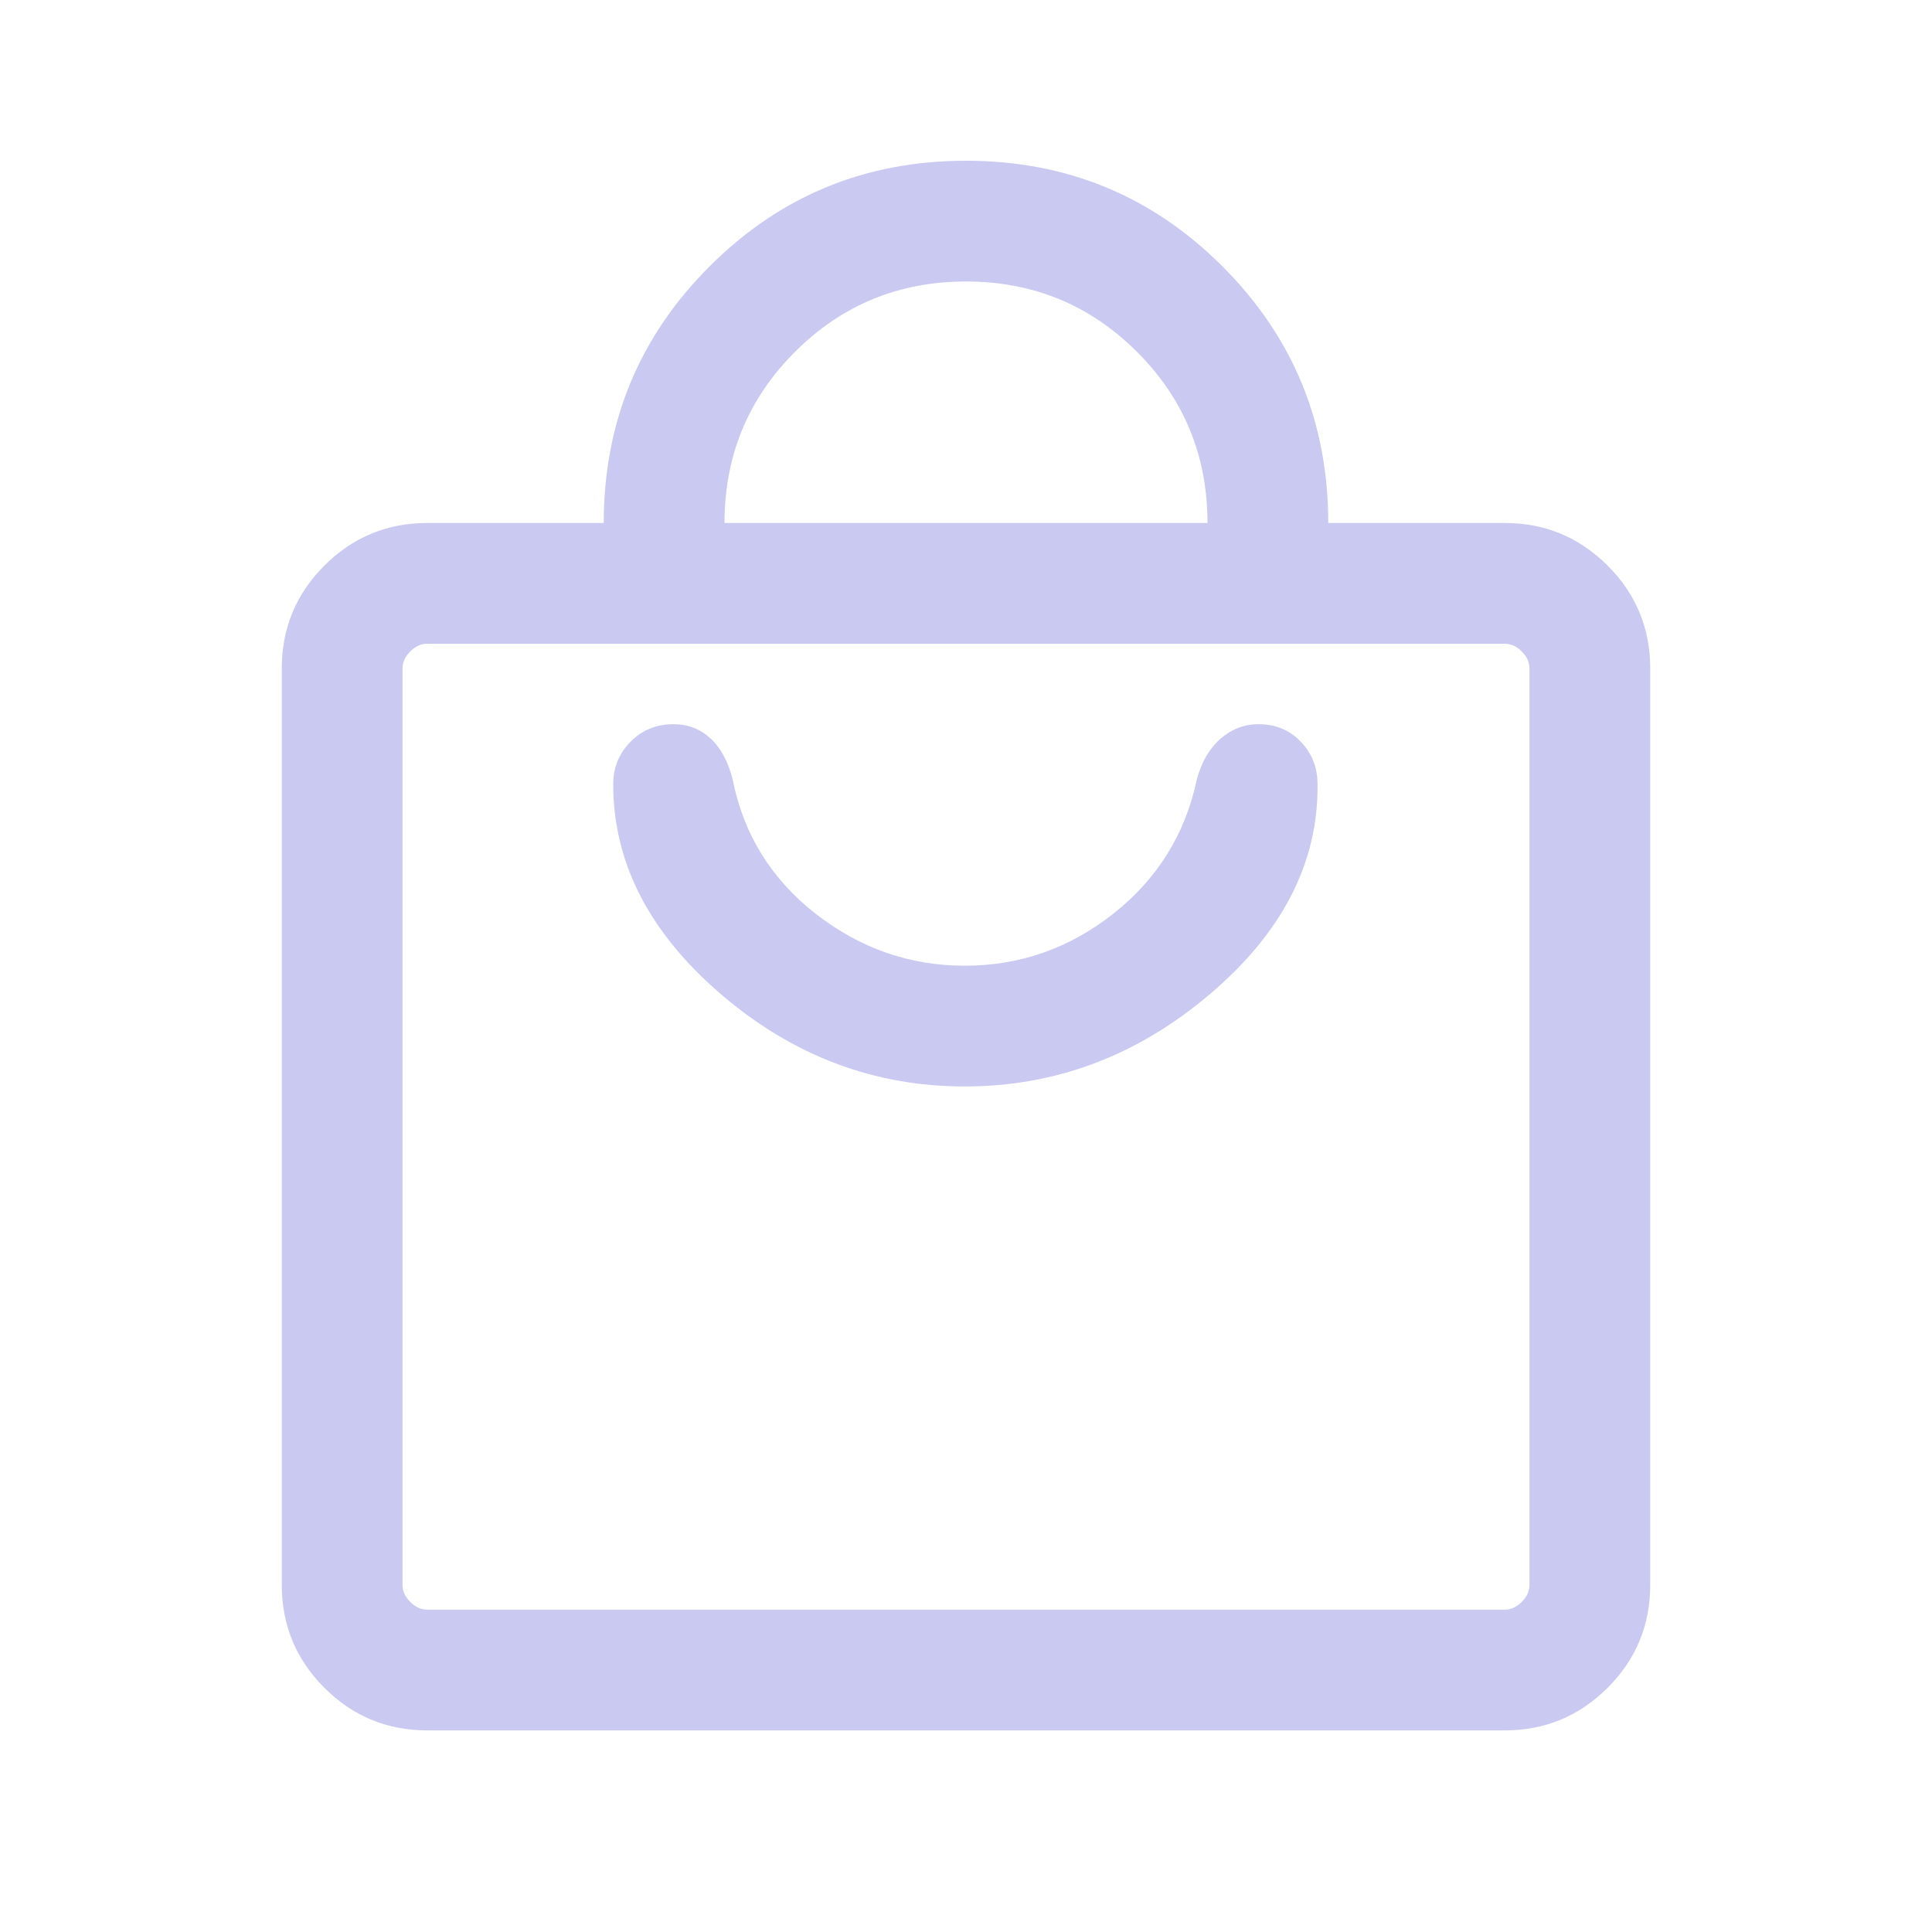 <svg width="20" height="20" viewBox="0 0 20 20" fill="none" xmlns="http://www.w3.org/2000/svg">
<mask id="mask0_1971_3176" style="mask-type:alpha" maskUnits="userSpaceOnUse" x="0" y="-1" width="20" height="21">
<rect y="-0.003" width="20" height="20" fill="#D9D9D9"/>
</mask>
<g mask="url(#mask0_1971_3176)">
<path d="M4.423 17.913C4.007 17.913 3.652 17.766 3.358 17.472C3.064 17.178 2.917 16.823 2.917 16.407V6.92C2.917 6.504 3.064 6.149 3.358 5.855C3.652 5.561 4.007 5.414 4.423 5.414H6.25C6.25 4.373 6.615 3.488 7.345 2.758C8.074 2.028 8.959 1.664 10 1.664C11.04 1.664 11.926 2.028 12.655 2.758C13.385 3.488 13.75 4.373 13.75 5.414H15.577C15.992 5.414 16.347 5.561 16.642 5.855C16.936 6.149 17.083 6.504 17.083 6.92V16.407C17.083 16.823 16.936 17.178 16.642 17.472C16.347 17.766 15.992 17.913 15.577 17.913H4.423ZM4.423 16.663H15.577C15.641 16.663 15.7 16.637 15.753 16.583C15.807 16.53 15.833 16.471 15.833 16.407V6.92C15.833 6.856 15.807 6.797 15.753 6.744C15.7 6.69 15.641 6.664 15.577 6.664H4.423C4.359 6.664 4.3 6.69 4.247 6.744C4.193 6.797 4.167 6.856 4.167 6.92V16.407C4.167 16.471 4.193 16.53 4.247 16.583C4.3 16.637 4.359 16.663 4.423 16.663ZM7.5 5.414H12.5C12.5 4.719 12.257 4.129 11.771 3.643C11.285 3.157 10.694 2.914 10 2.914C9.305 2.914 8.715 3.157 8.229 3.643C7.743 4.129 7.5 4.719 7.5 5.414ZM9.987 11.247C10.929 11.247 11.776 10.928 12.526 10.29C13.277 9.652 13.648 8.928 13.639 8.119C13.639 7.947 13.582 7.8 13.466 7.679C13.351 7.557 13.204 7.497 13.027 7.497C12.881 7.497 12.75 7.547 12.634 7.648C12.519 7.749 12.437 7.89 12.389 8.071C12.269 8.636 11.981 9.098 11.526 9.458C11.07 9.817 10.558 9.997 9.987 9.997C9.417 9.997 8.902 9.817 8.442 9.458C7.983 9.098 7.697 8.636 7.585 8.071C7.537 7.881 7.459 7.739 7.353 7.642C7.246 7.545 7.119 7.497 6.973 7.497C6.795 7.497 6.647 7.557 6.527 7.679C6.408 7.8 6.348 7.947 6.348 8.119C6.348 8.928 6.719 9.652 7.461 10.29C8.203 10.928 9.045 11.247 9.987 11.247Z" fill="#C9C9F1"/>
</g>
</svg>
